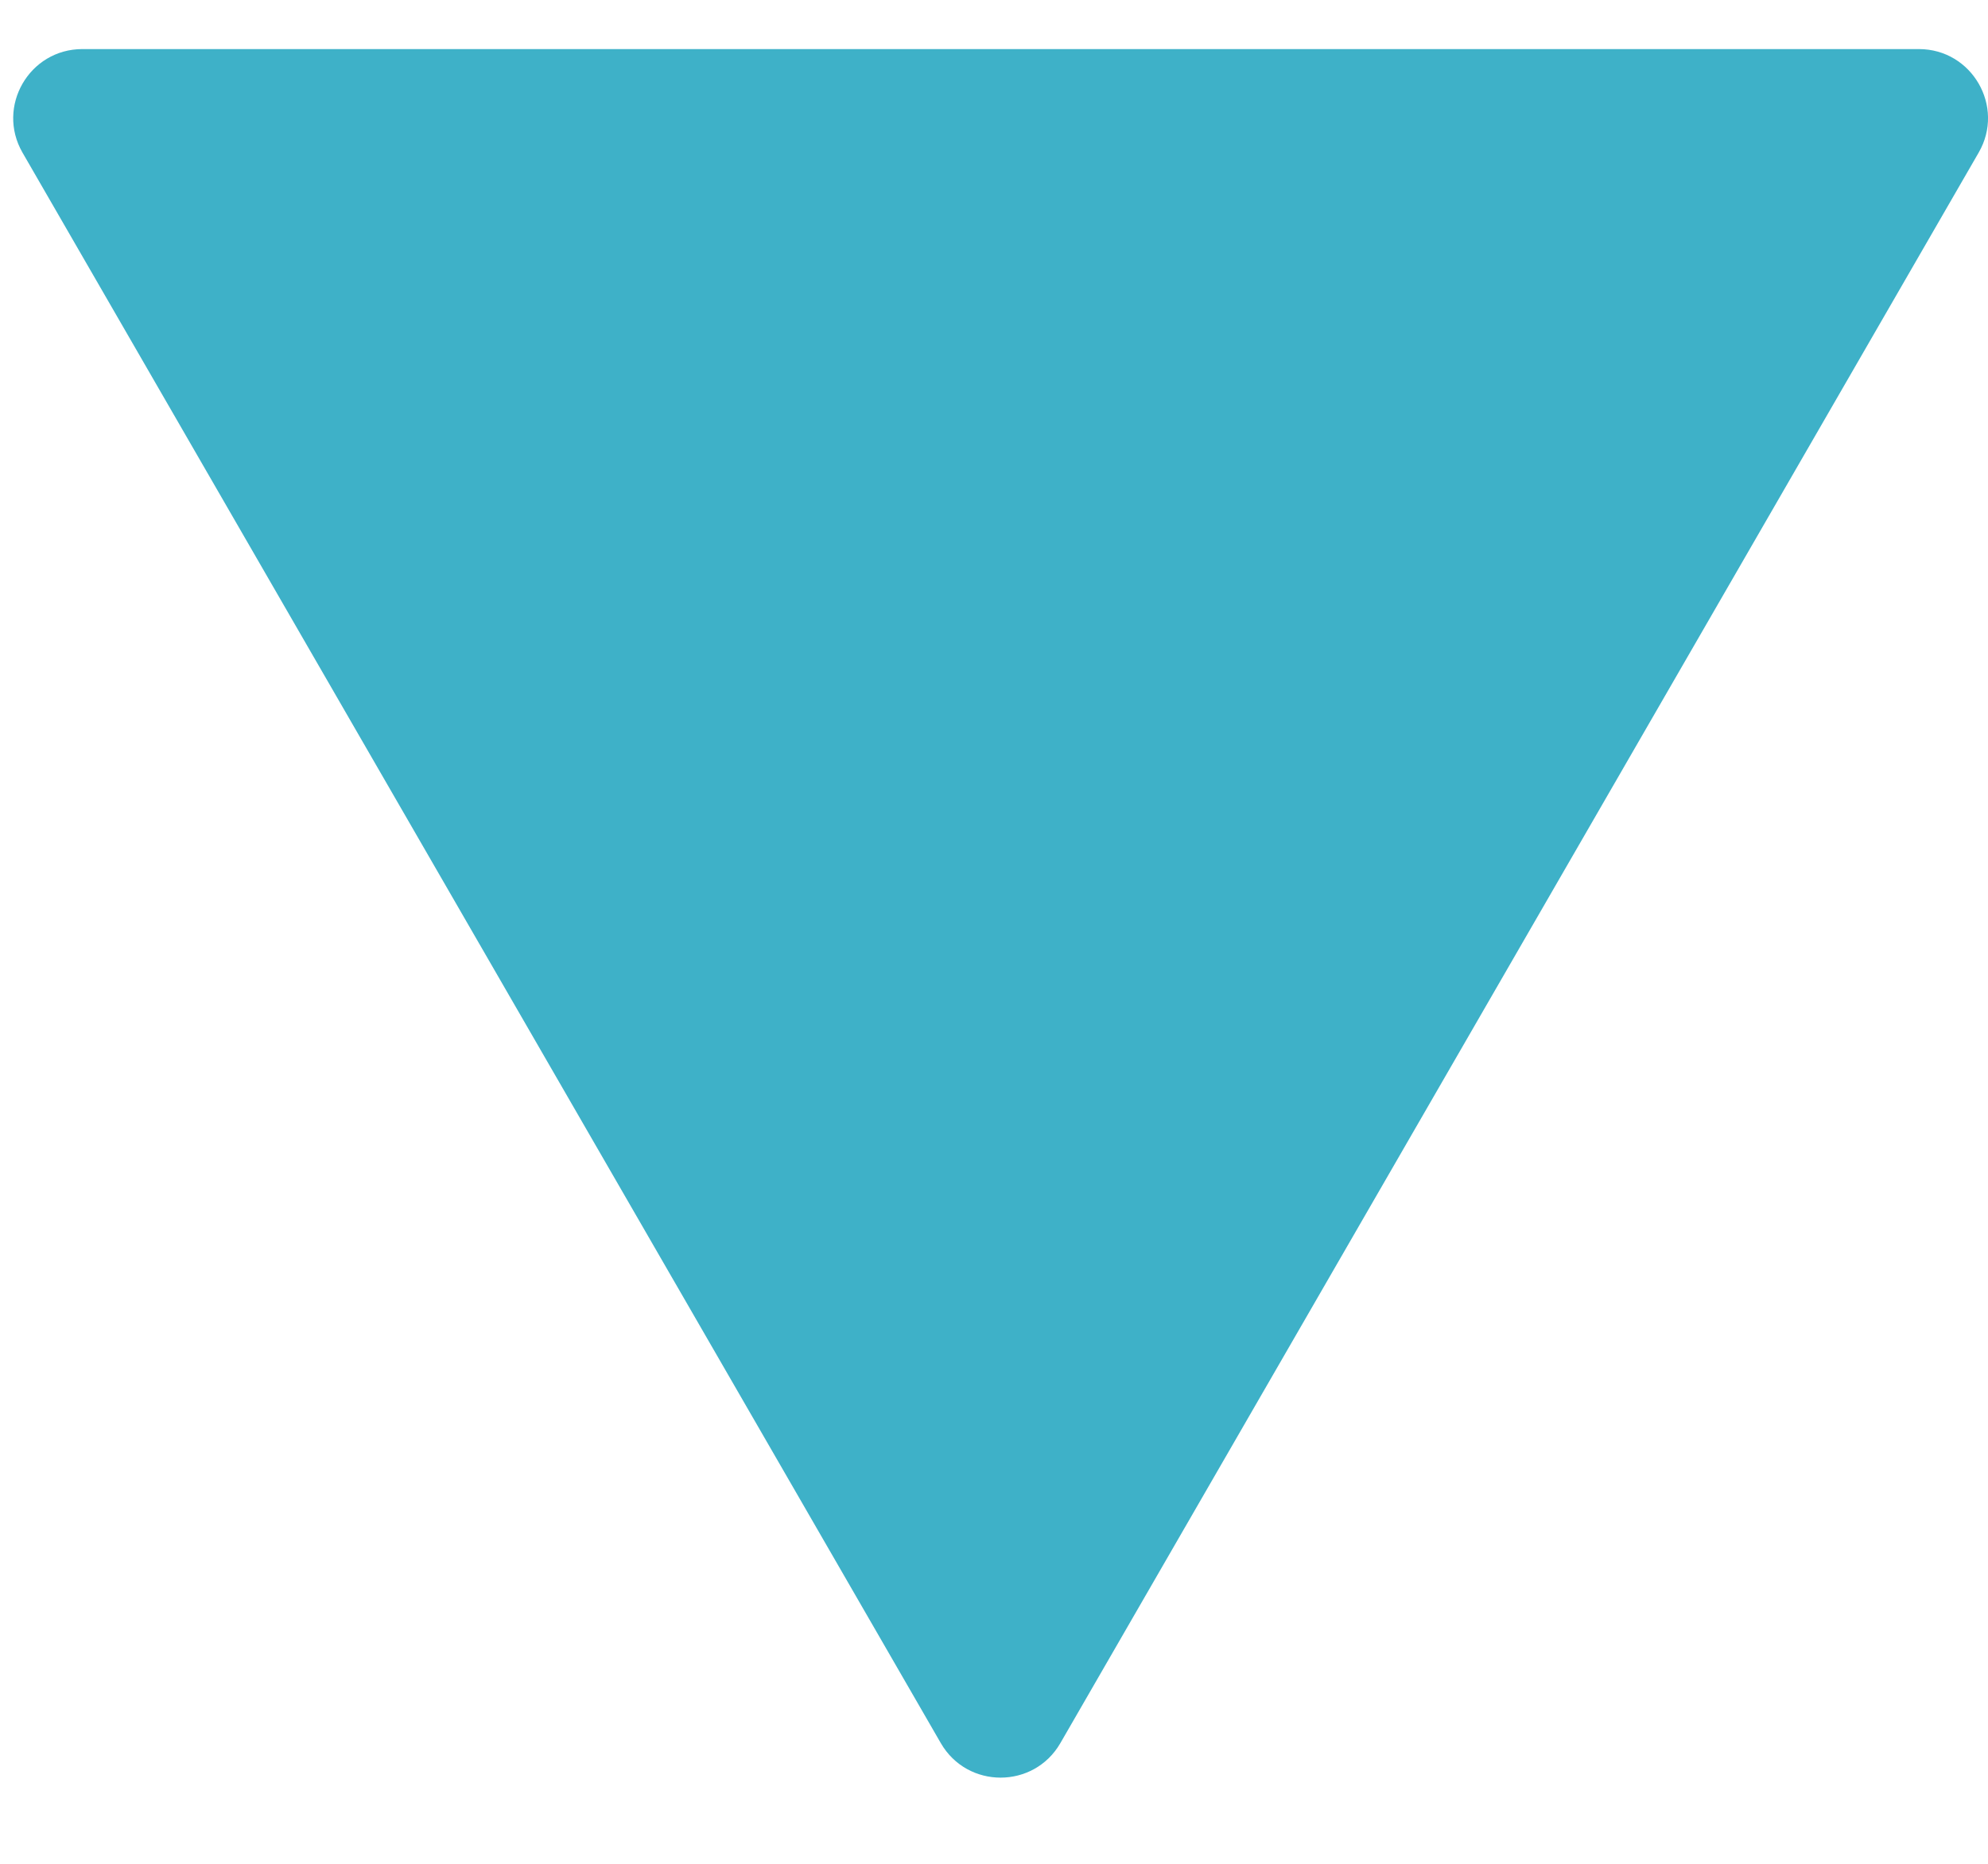 <svg width="16" height="15" viewBox="0 0 16 15" fill="none" xmlns="http://www.w3.org/2000/svg">
<path d="M8.534 14.029L15.925 1.228C16.139 0.858 15.871 0.395 15.444 0.395L0.663 0.395C0.235 0.395 -0.032 0.858 0.181 1.228L7.572 14.029C7.786 14.399 8.32 14.399 8.534 14.029Z" fill="#3EB1C8"/>
</svg>
